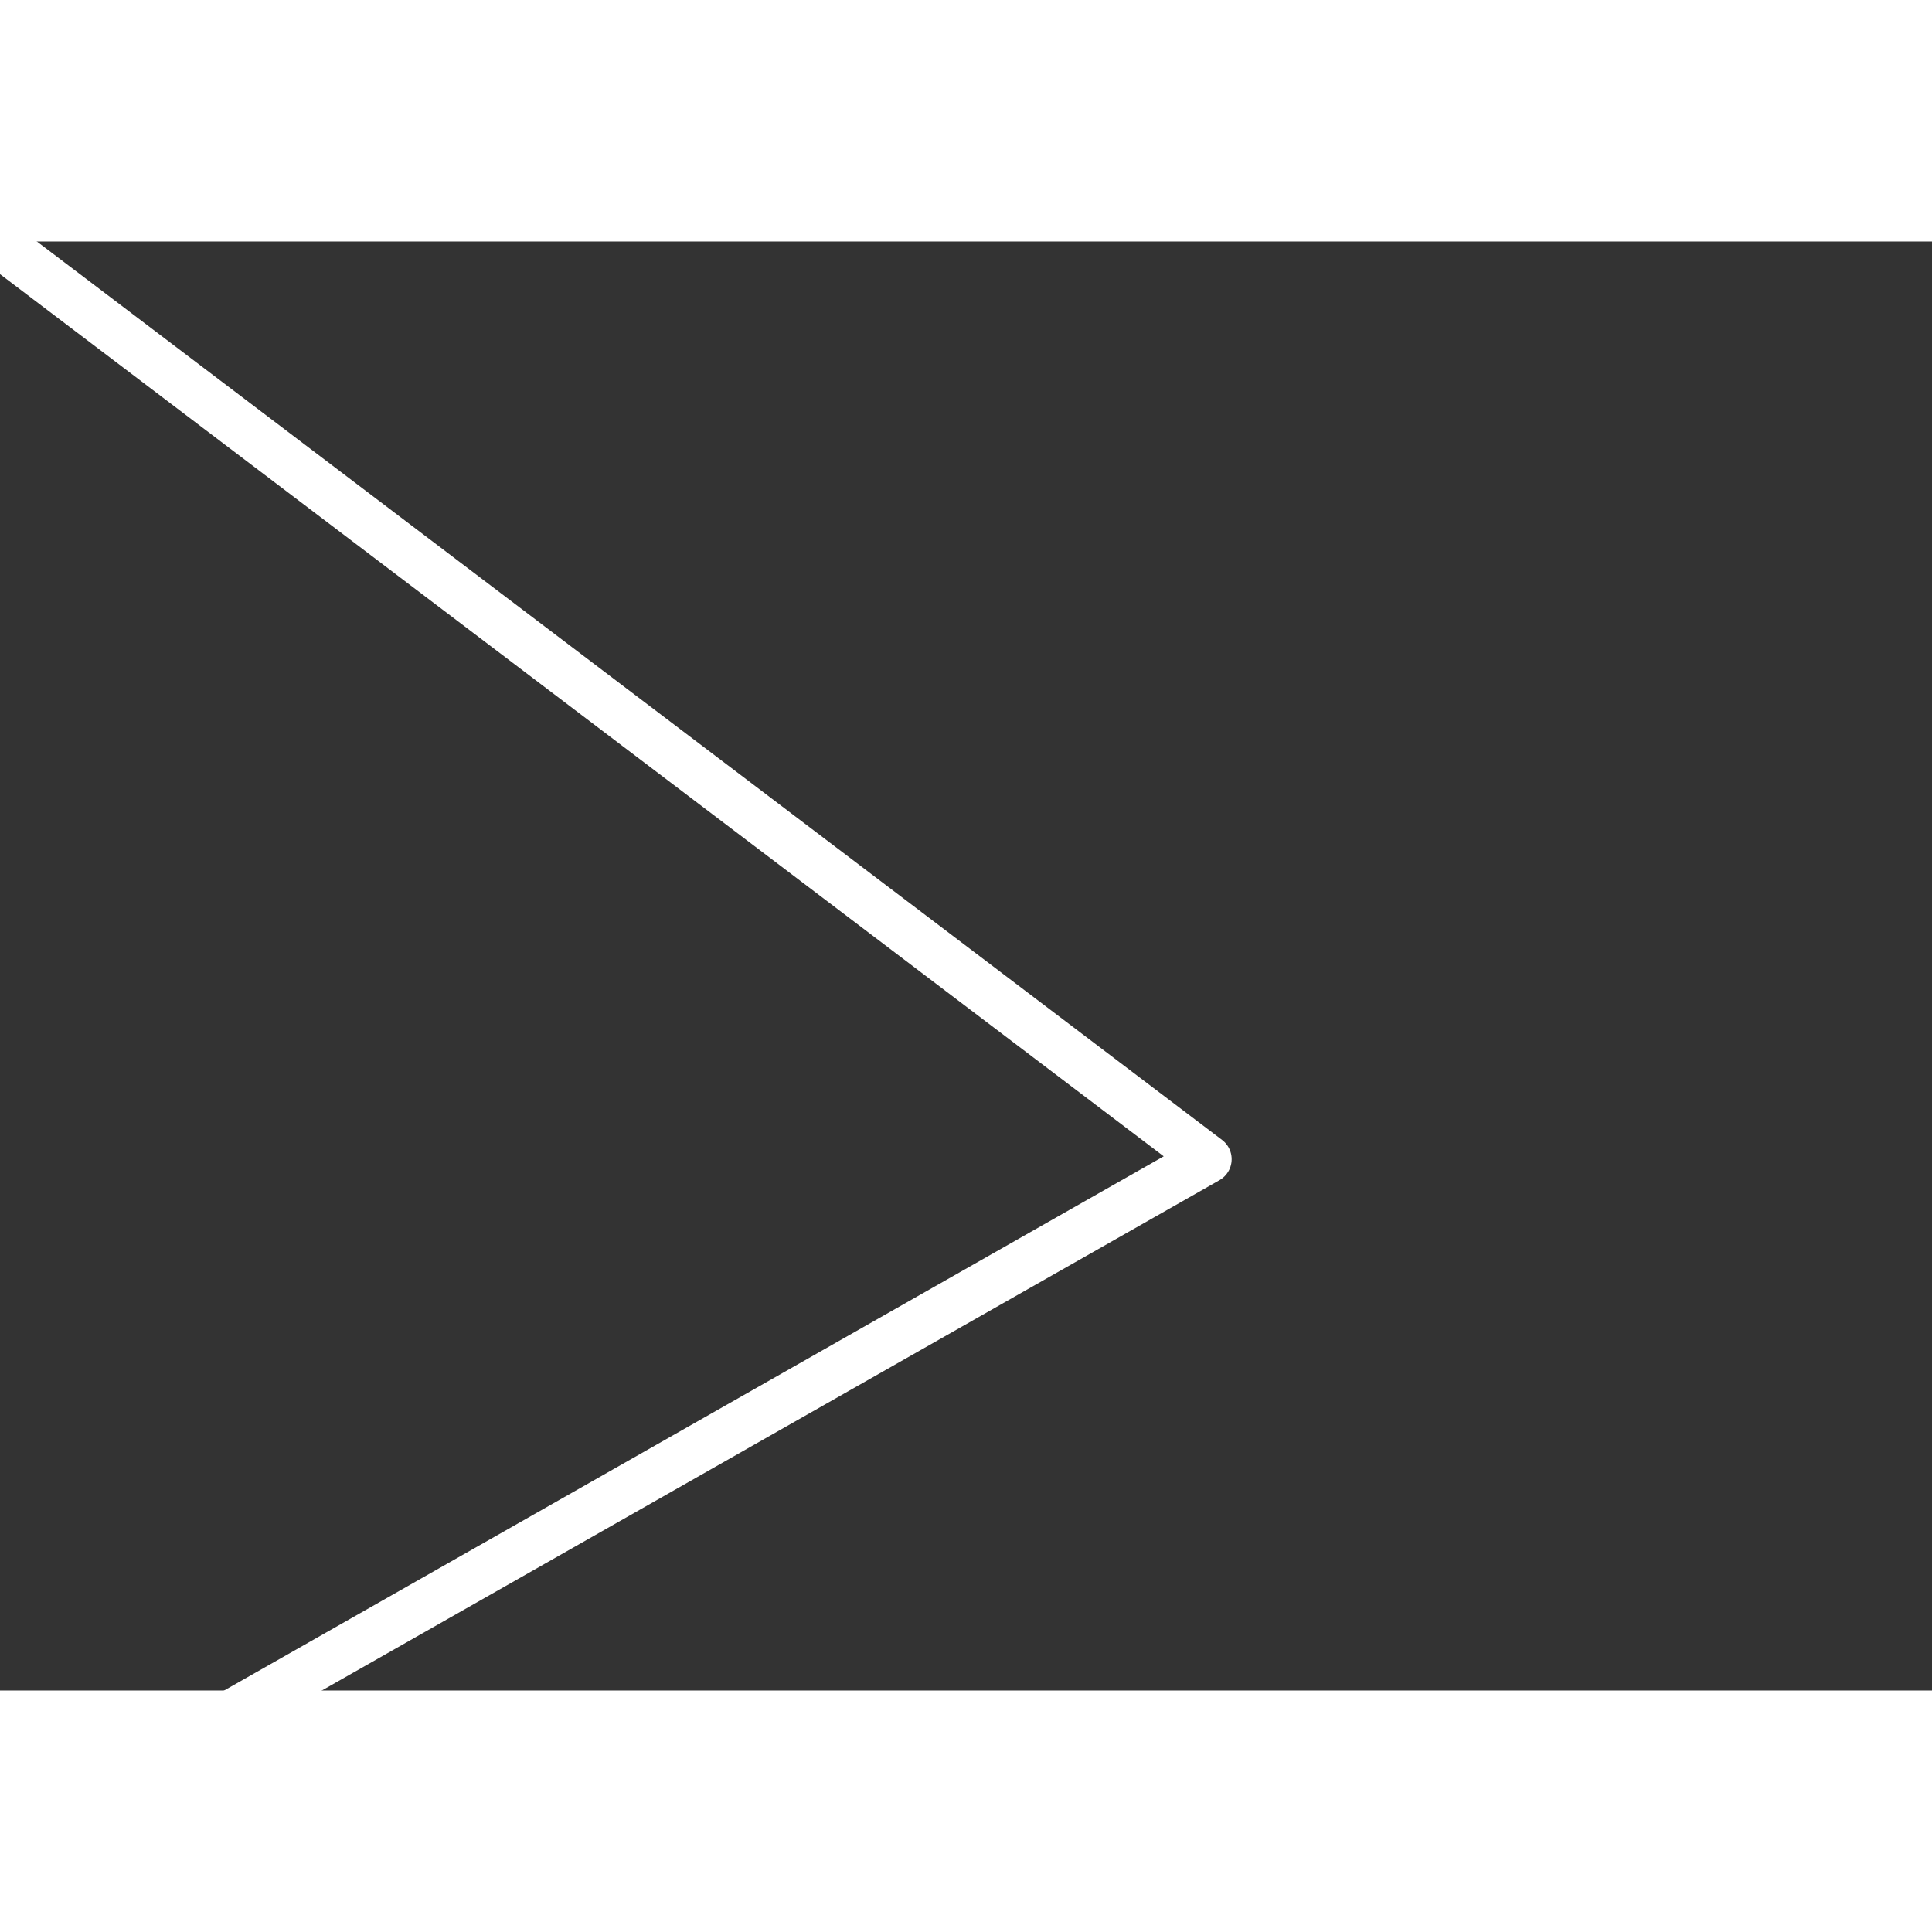 <svg xmlns="http://www.w3.org/2000/svg" xmlns:xlink="http://www.w3.org/1999/xlink" width="30px" height="30px" viewBox="0 0 40 30" xml:space="preserve">
    <rect x="0" y="0" width="40" height="30" fill="#333333" stroke="none"/>
    <polyline fill="none" stroke="#FFFFFF" stroke-width="1" stroke-linecap="round" stroke-linejoin="round" points="0.2,0.2 25.0,19.0 0.375,33.0"></polyline>
</svg>

